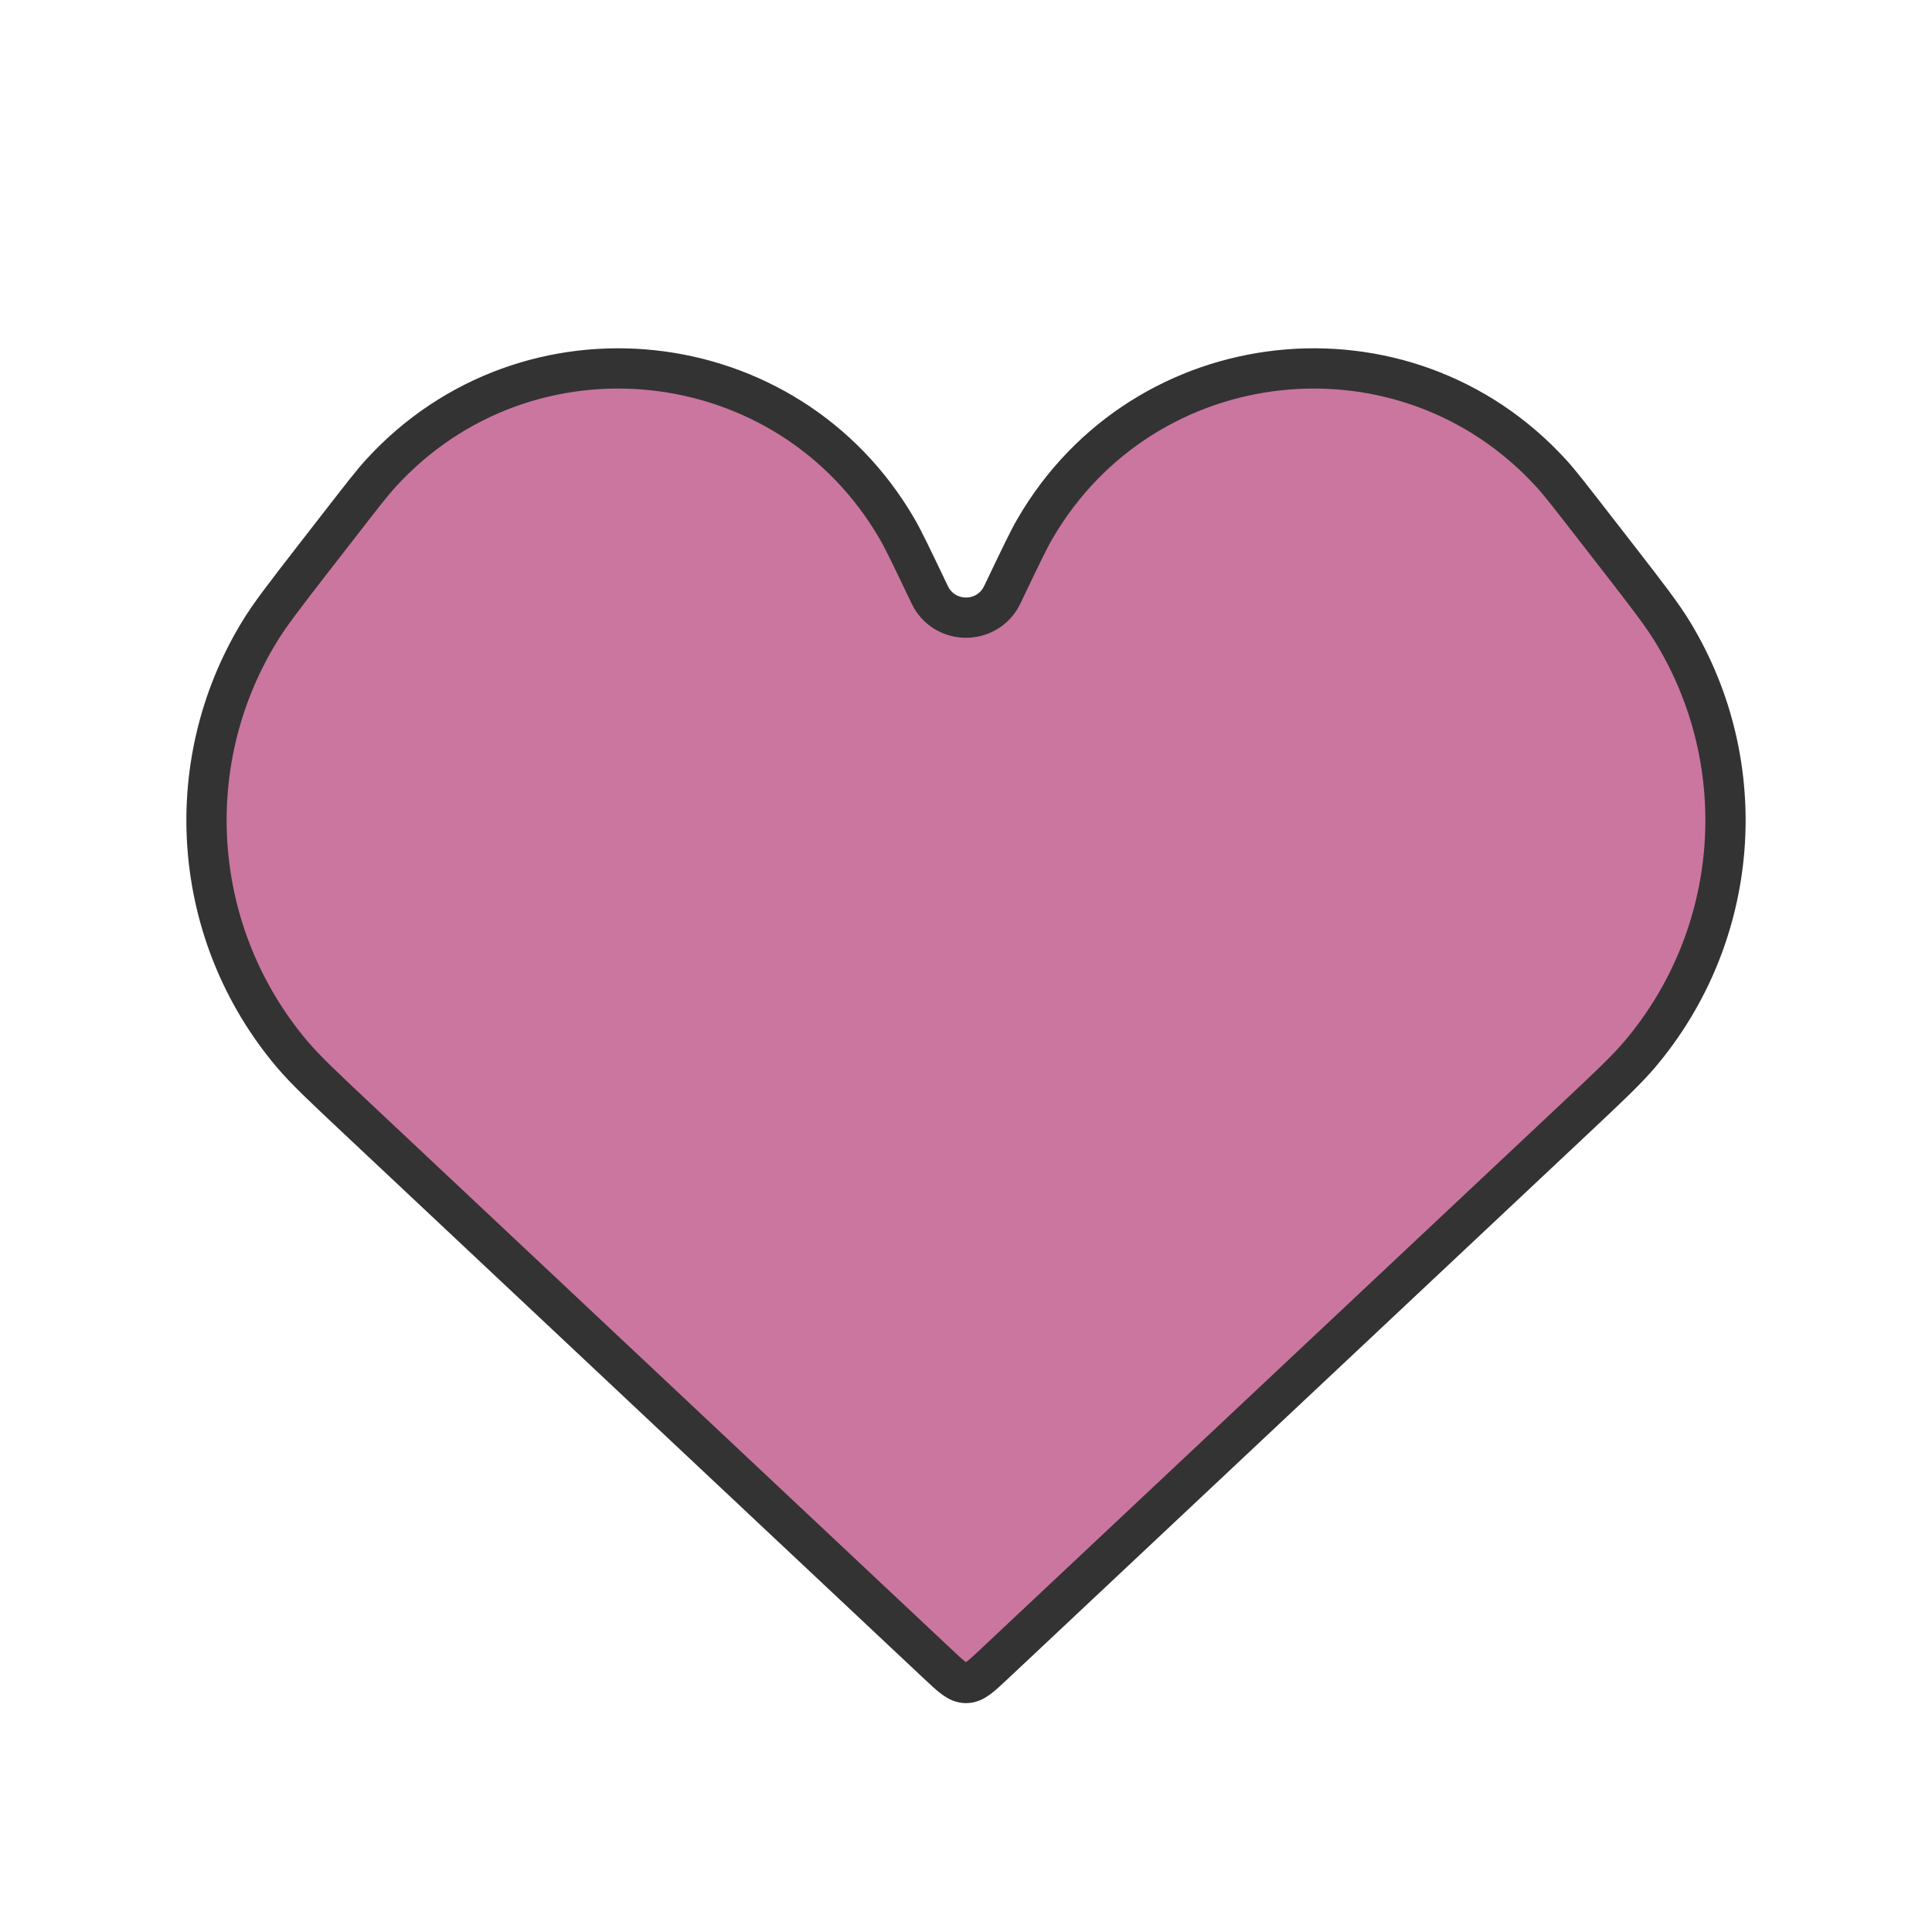 <svg width="48" height="48" viewBox="0 0 48 48" fill="none" xmlns="http://www.w3.org/2000/svg">
<path d="M8.901 27.816L23.315 41.357C23.64 41.662 23.802 41.814 24 41.814C24.198 41.814 24.36 41.662 24.685 41.357L39.099 27.816L39.099 27.816C39.973 26.995 40.41 26.584 40.746 26.187C43.238 23.236 43.569 19.023 41.568 15.719C41.299 15.274 40.931 14.8 40.196 13.852L39.577 13.055C39.03 12.35 38.757 11.997 38.541 11.761C34.896 7.767 28.421 8.465 25.71 13.143C25.55 13.419 25.358 13.822 24.973 14.627C24.913 14.753 24.883 14.816 24.861 14.854C24.474 15.509 23.526 15.509 23.139 14.854C23.117 14.816 23.087 14.753 23.027 14.627C22.642 13.822 22.45 13.419 22.29 13.143C19.579 8.465 13.104 7.767 9.459 11.761C9.244 11.997 8.97 12.35 8.423 13.055L8.423 13.055L7.804 13.852C7.069 14.8 6.701 15.274 6.432 15.719C4.431 19.023 4.762 23.236 7.254 26.187C7.59 26.584 8.027 26.995 8.901 27.816Z" fill="#CB769E" stroke="#333333"/>
</svg>

